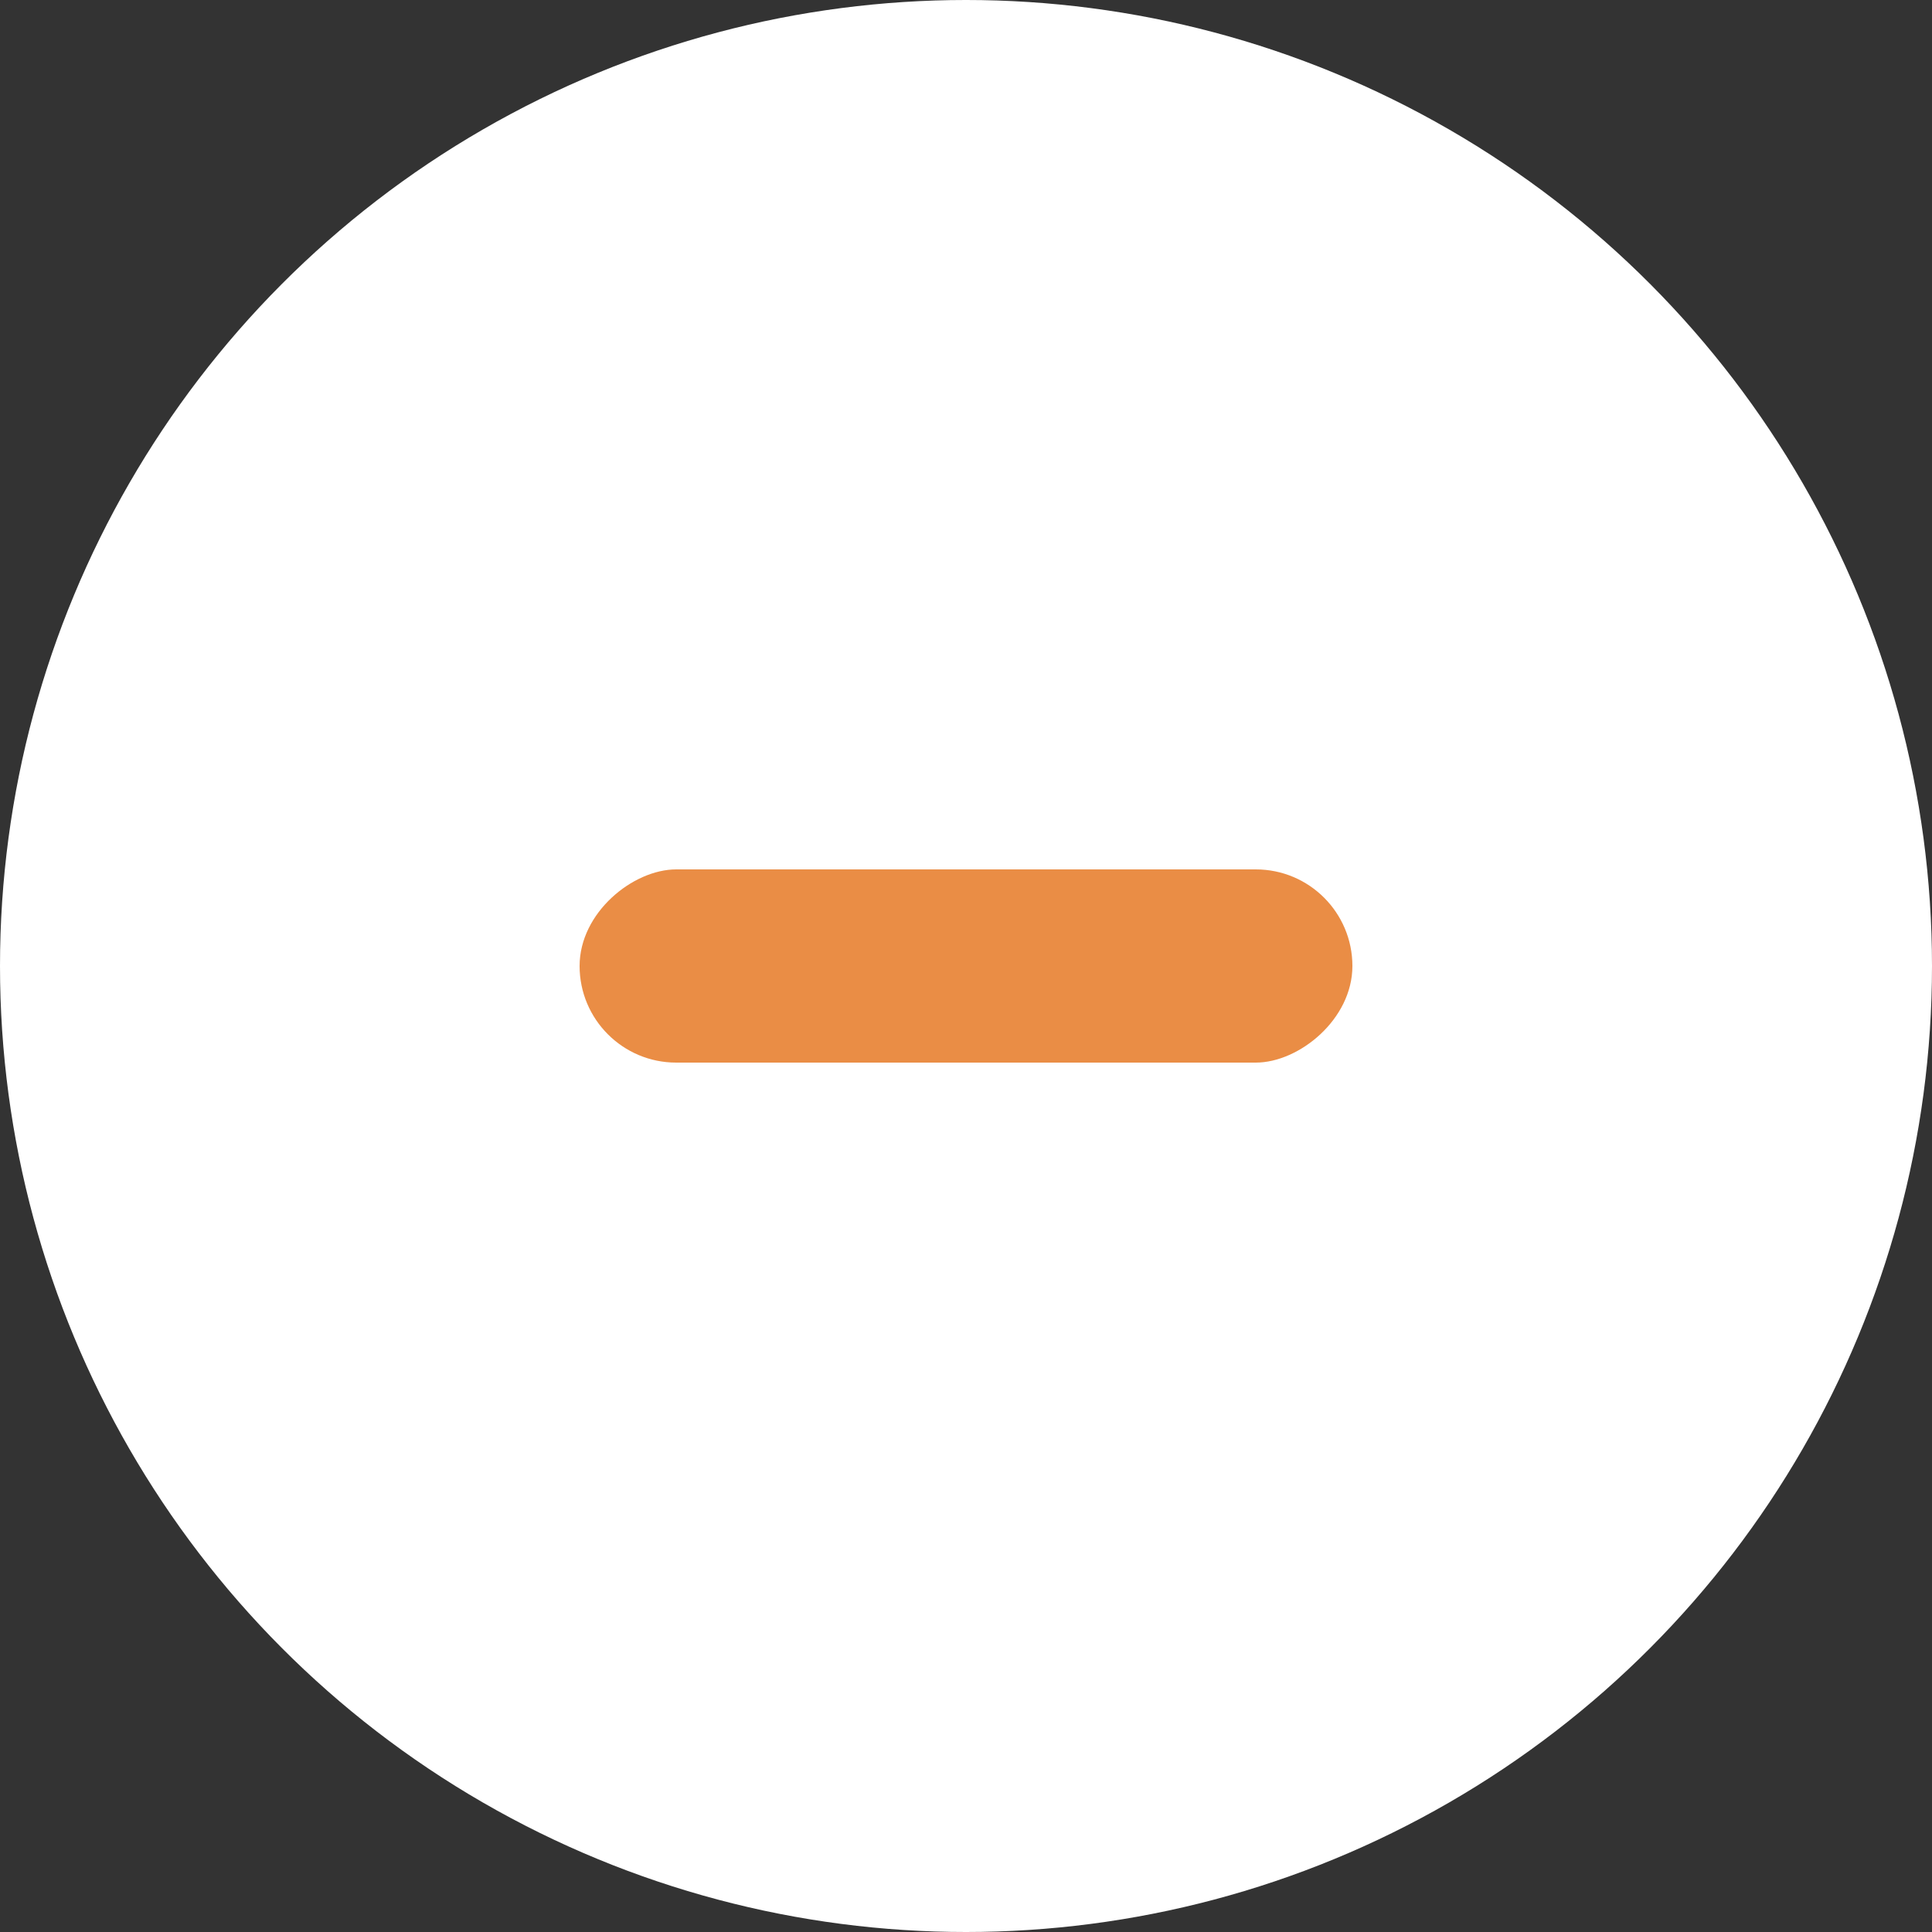 <svg width="20" height="20" viewBox="0 0 20 20" fill="none" xmlns="http://www.w3.org/2000/svg">
<rect x="0" y="0" width="20" height="20" fill="#333333" stroke="none"/>
<circle cx="10" cy="10" r="10" fill="white"/>
<rect x="14" y="9" width="2" height="8" rx="1" transform="rotate(90 14 9)" fill="#EA8D45"/>
</svg>
